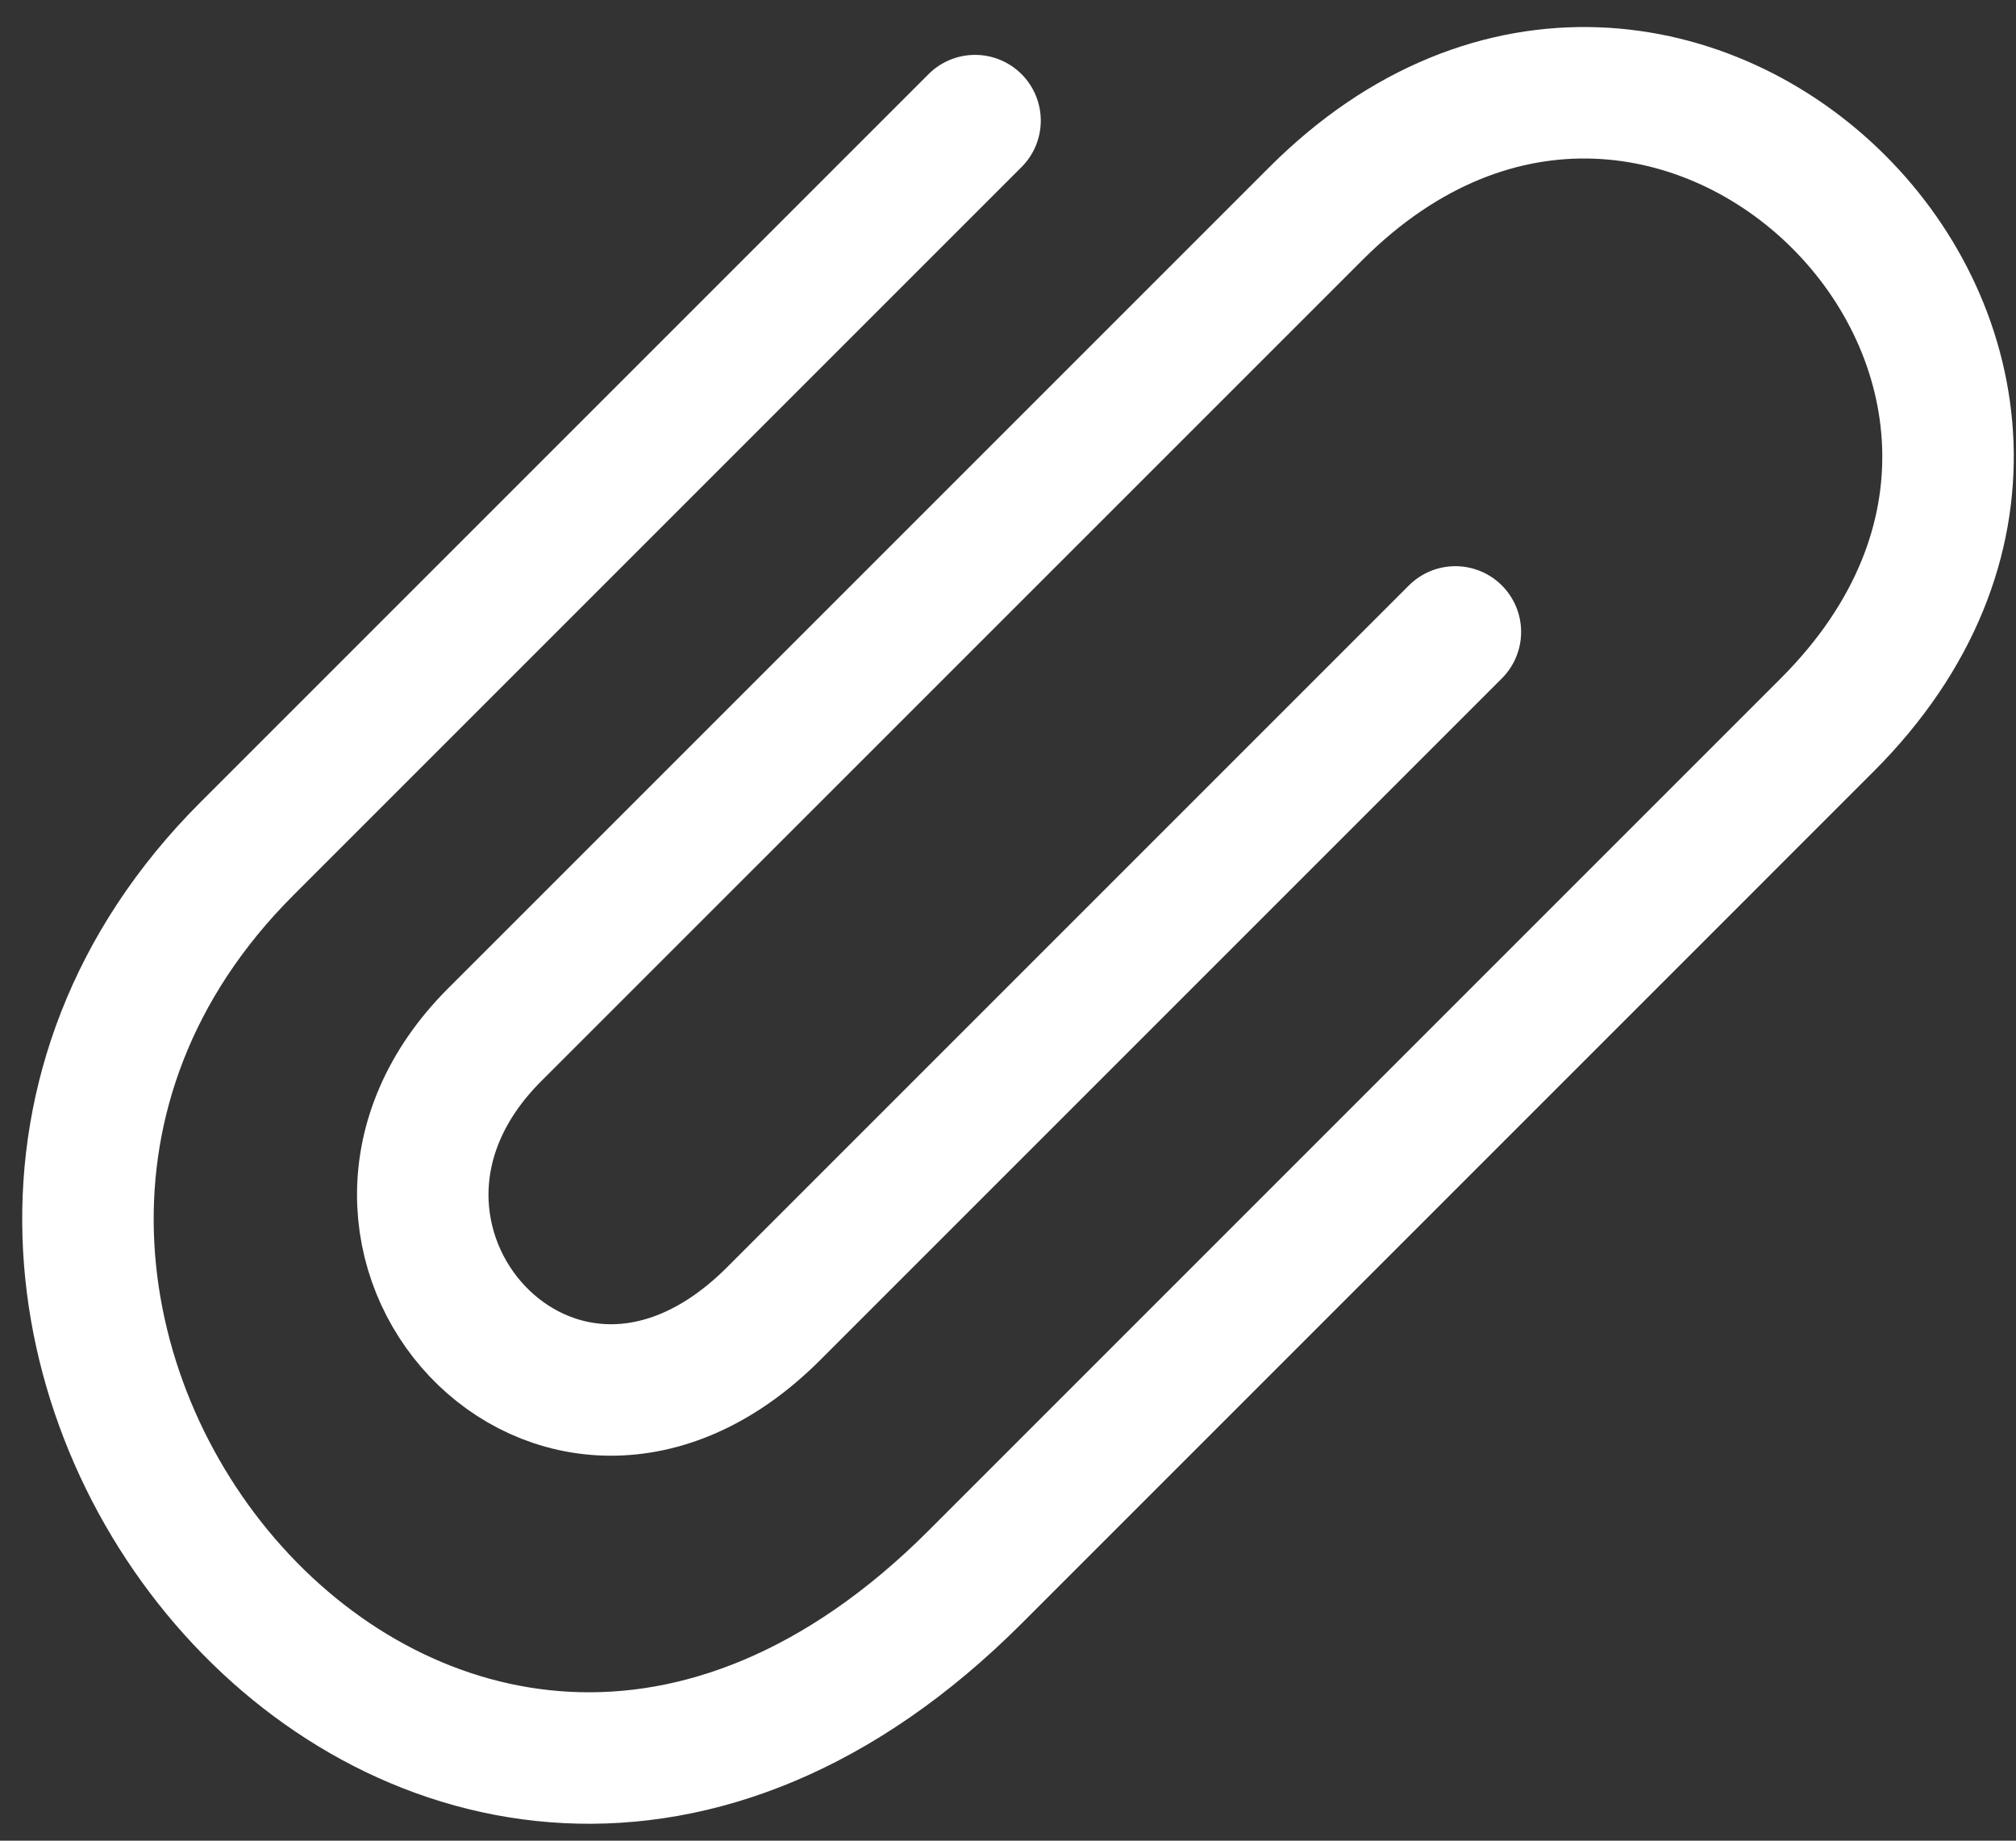 <svg viewBox="0 0 46 42" fill="none" xmlns="http://www.w3.org/2000/svg">
<rect x="0" y="0" width="46" height="42" fill="#333333" stroke="none"/>
<path d="M22.248 2.752C22.248 2.752 16.237 8.762 5.631 19.369C-4.976 29.976 9.873 48.36 22.248 35.986C34.622 23.611 33.562 24.672 41.693 16.54C49.825 8.409 38.157 -3.259 30.026 4.873C21.894 13.005 15.884 19.015 11.287 23.611C6.691 28.208 12.701 34.925 17.651 29.976C22.601 25.026 33.208 14.419 33.208 14.419" stroke="white" stroke-width="3" stroke-linecap="round" stroke-linejoin="round"/>
</svg>

